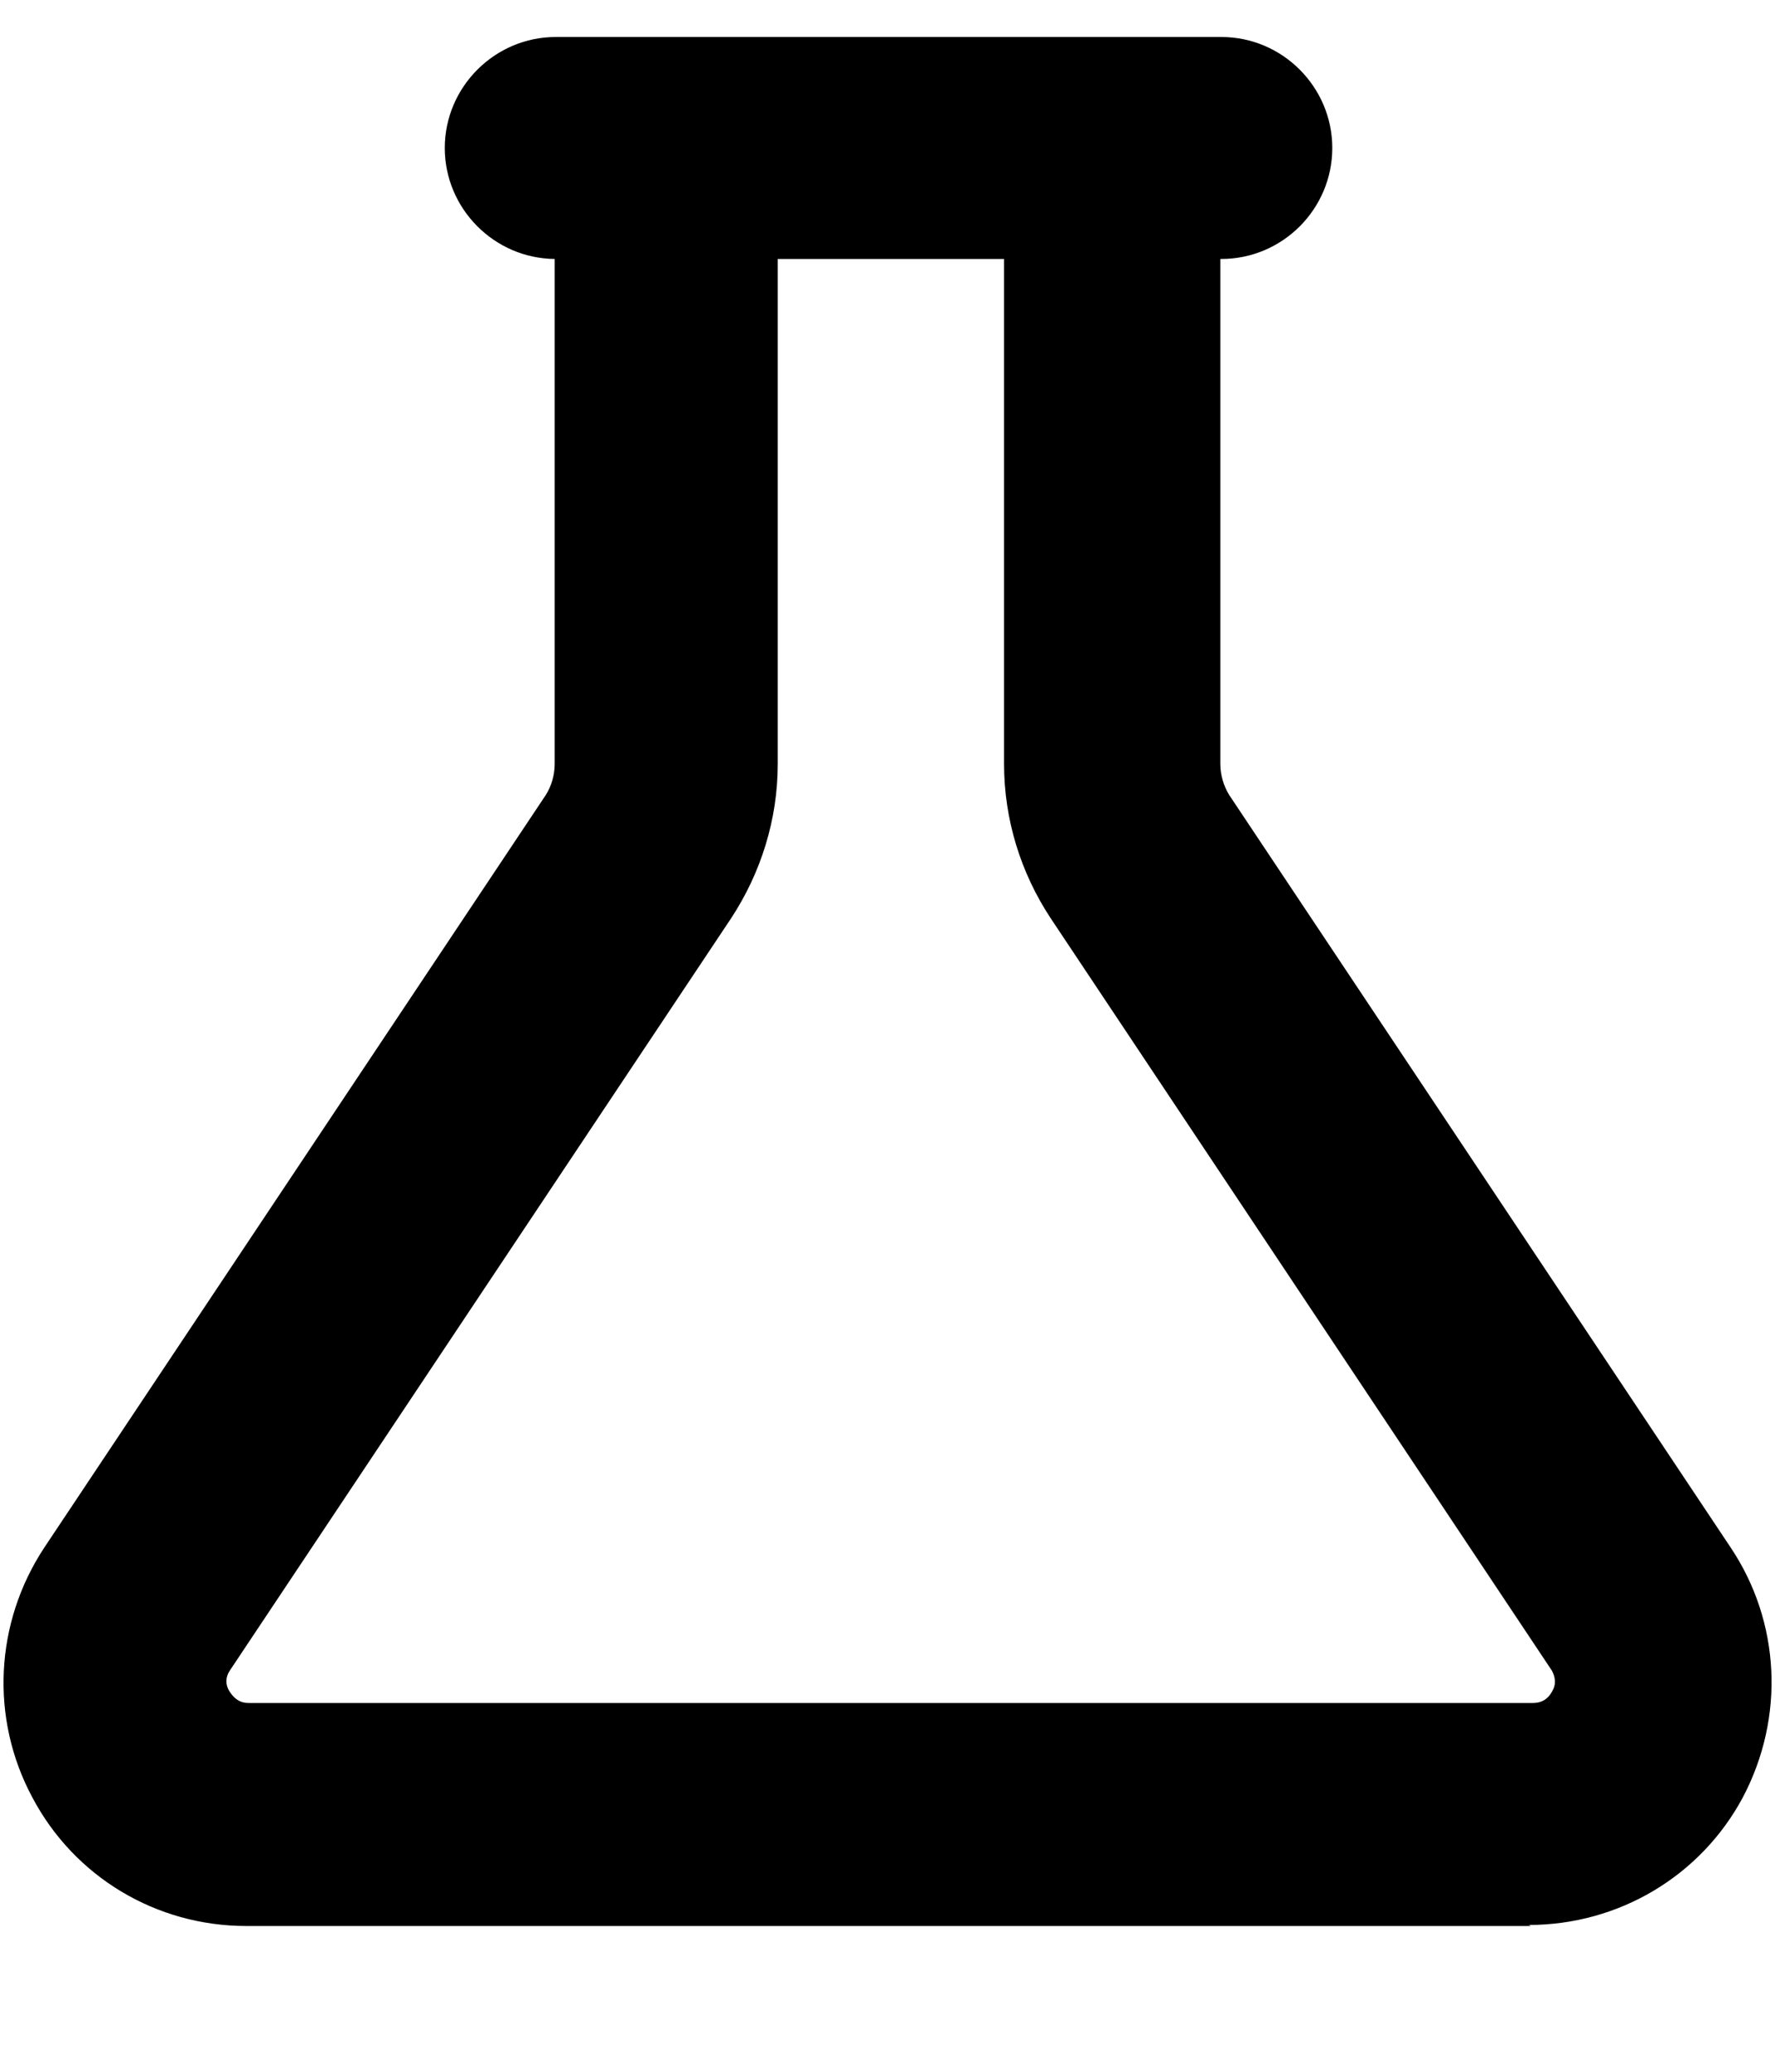 <svg width="12" height="14" viewBox="0 0 12 14" fill="none" xmlns="http://www.w3.org/2000/svg">
<path fill-rule="evenodd" clip-rule="evenodd" d="M1.665 13.015H10.35L10.335 13.008C10.943 13.008 11.498 12.678 11.783 12.145C12.068 11.605 12.037 10.96 11.7 10.457L8.31 5.372C8.273 5.312 8.25 5.237 8.25 5.162V1.75H8.257C8.67 1.75 9.007 1.413 9.007 1C9.007 0.588 8.67 0.25 8.257 0.25H3.757C3.345 0.25 3.007 0.588 3.007 1C3.007 1.41 3.341 1.746 3.75 1.75V5.162C3.75 5.237 3.728 5.312 3.69 5.372L0.3 10.457C-0.037 10.967 -0.067 11.613 0.218 12.145C0.503 12.685 1.058 13.015 1.665 13.015ZM5.258 1.75V5.162C5.258 5.537 5.145 5.897 4.943 6.205L1.553 11.29C1.523 11.335 1.523 11.387 1.553 11.432C1.583 11.477 1.62 11.508 1.68 11.508H10.365C10.418 11.508 10.463 11.485 10.492 11.432C10.523 11.38 10.515 11.335 10.492 11.29L7.103 6.205C6.9 5.897 6.788 5.537 6.788 5.162V1.75H5.258Z" fill="currentColor"/>
</svg>